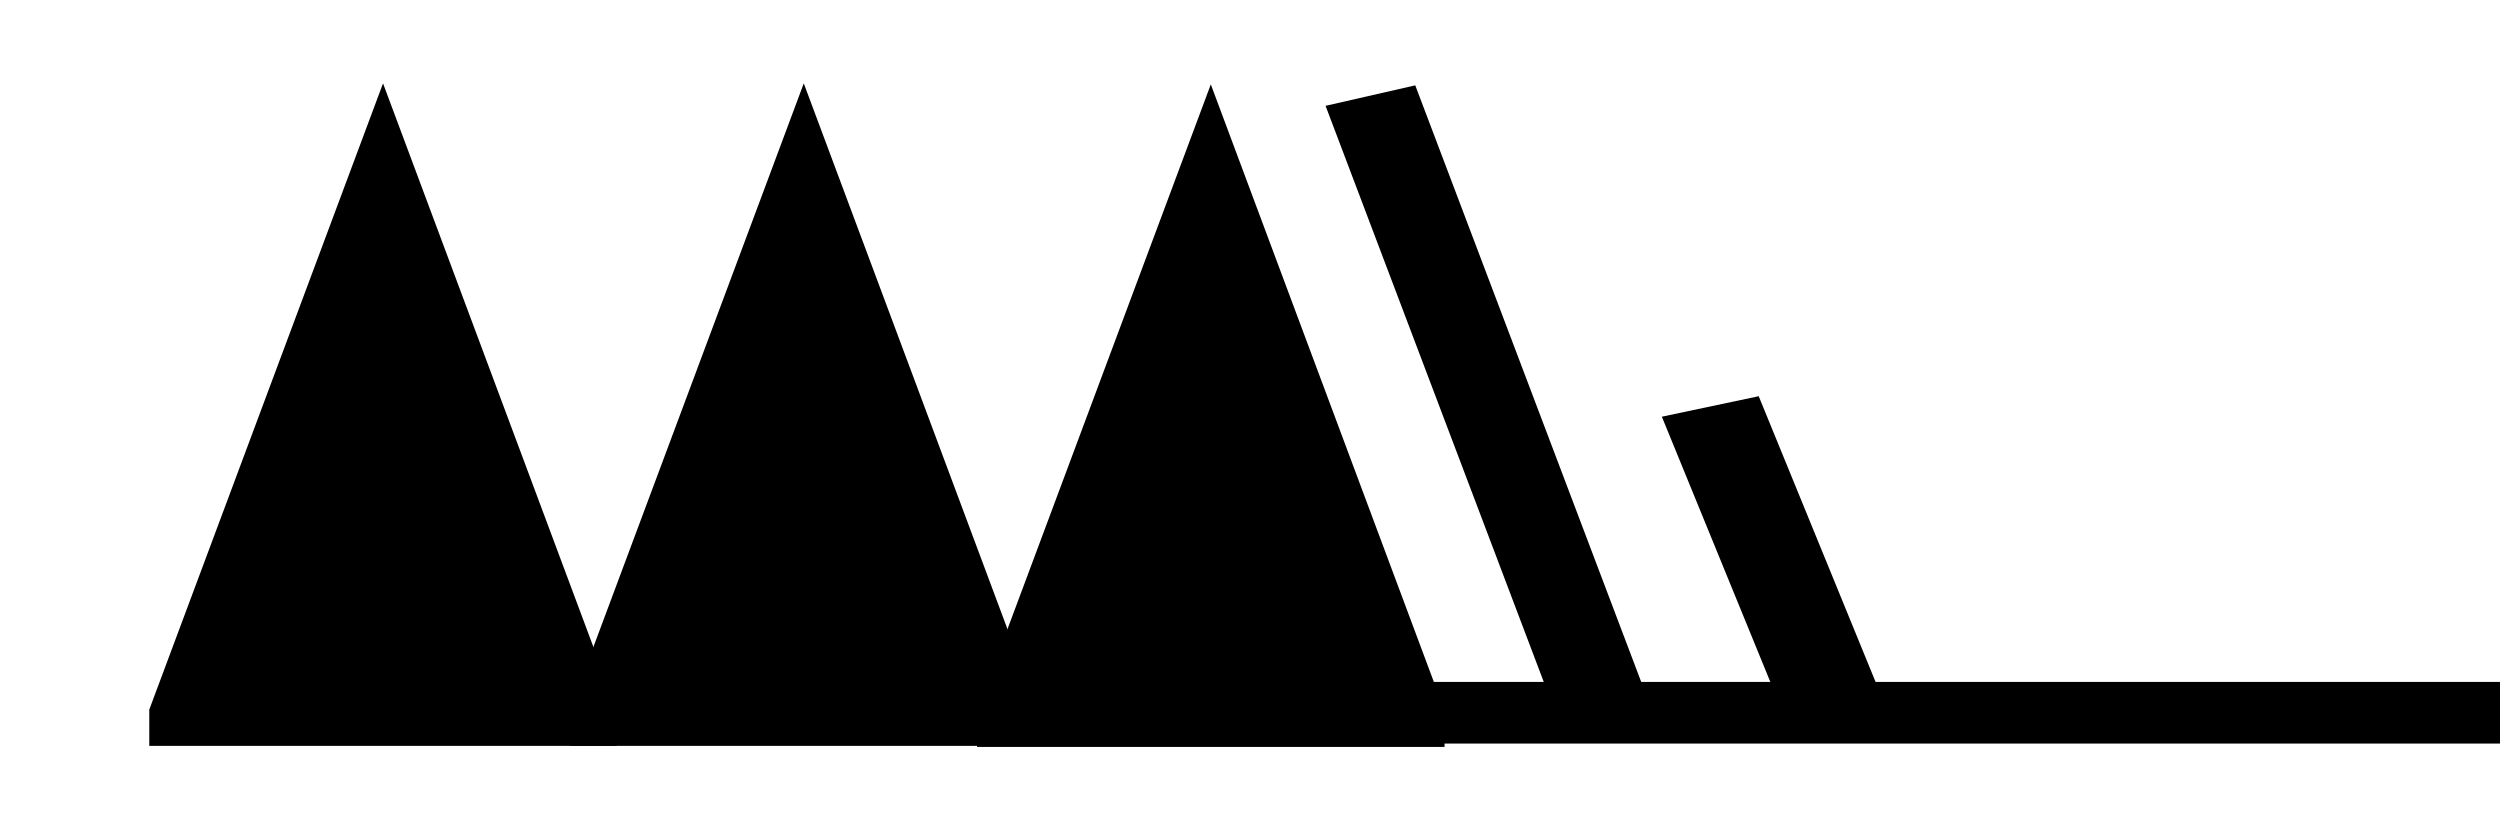 <?xml version='1.0' encoding='UTF-8'?>
<svg xmlns="http://www.w3.org/2000/svg" version="1.1" width="165" height="55" viewBox="-48 -33 41.25 13.75" id="svg3026">
  <title>Observed wind speed: 163-167 knots</title>
  <desc>WMO international weather symbol: Observed wind speed: 163-167 knots</desc>
  <g transform="matrix(0.833,0,0,0.599,-7.861,0.347)" id="g2993">
    <g transform="matrix(0.926,0,0,1,11.869,-36.038)" id="g3113">
      <path d="m -43.954,0.941 0,-1 5,-17.25 5,17.25 0,1" id="path3029" style="fill:#000000;stroke:none"/>
      <g id="g3105">
        <g id="g3031" style="fill:none;stroke:#000000;stroke-width:2">
          <path d="M -11.168,0 H -40" id="path3033" style="stroke-width:1.698"/>
          <path d="m -30.54,0 -5,-17" id="path3035"/>
        </g>
        <g transform="translate(-18.661,-0.087)" id="g3065" style="fill:#000000;stroke:none">
          <path d="m -43,1 0,-1 5,-17.25 5,17.25 0,1" id="path3067"/>
          <path d="m -34,1 0,-1 5,-17.25 5,17.25 0,1" id="path3069"/>
        </g>
      </g>
    </g>
    <path d="m -11.809,-35.975 -2.5,-8.5" id="path3211" style="fill:none;stroke:#000000;stroke-width:2"/>
  </g>
</svg>

